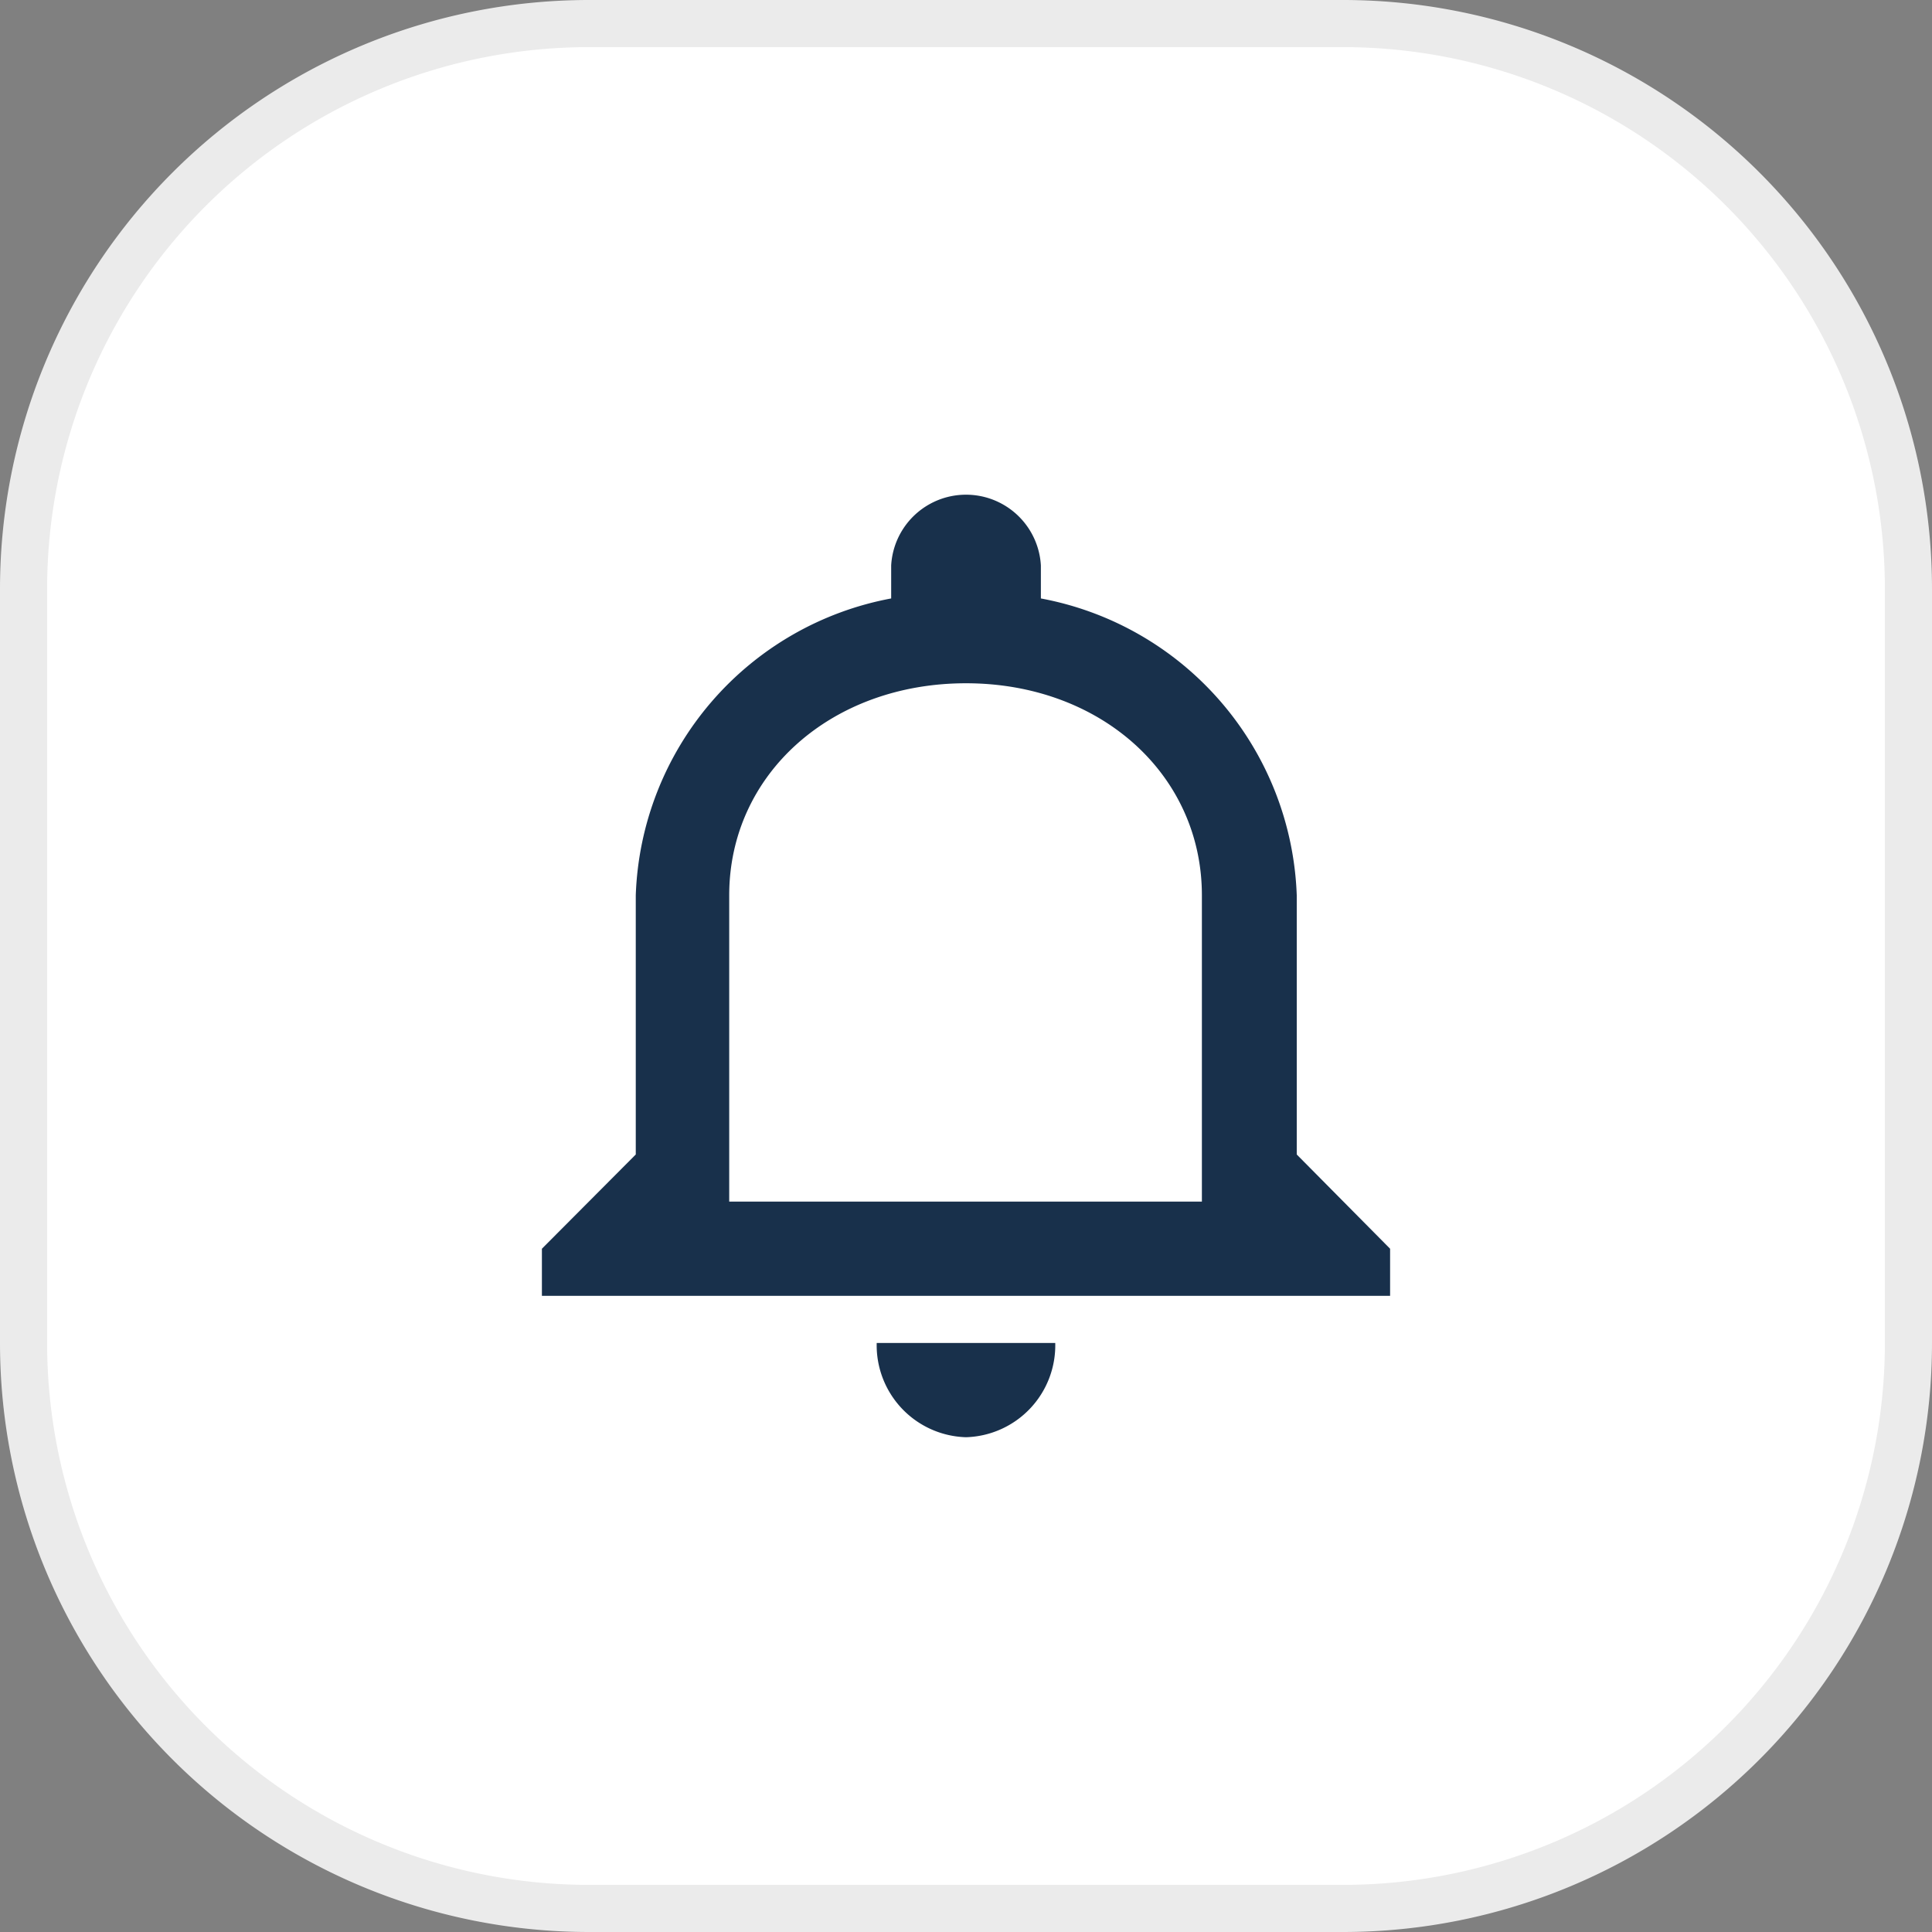 <svg xmlns="http://www.w3.org/2000/svg" width="41" height="41" viewBox="0 0 41 41">
  <rect x="0" y="0" width="41" height="41" fill="#808080" stroke="none"/>
  <g id="ic" transform="translate(0.5 0.5)">
    <path id="Rounded" d="M28,0H12A12,12,0,0,0,0,12V28A12,12,0,0,0,12,40H28A12,12,0,0,0,40,28V12A12,12,0,0,0,28,0Z" fill="#fff" stroke="#ebebeb" stroke-width="1"/>
    <g id="ic_notification" transform="translate(8 8)">
      <rect id="bound" width="24" height="24" fill="#18304b" opacity="0"/>
      <path id="Fill" d="M9,20a1.952,1.952,0,0,1-1.895-2h3.789A1.951,1.951,0,0,1,9,20Zm9-3H0V16l1.992-2V8.5a6.644,6.644,0,0,1,5.42-6.3V1.5a1.591,1.591,0,0,1,3.177,0v.7a6.65,6.65,0,0,1,5.43,6.3V14L18,16v1ZM9,4C6.135,4,3.975,5.934,3.975,8.5V15H14.006V8.5C14.006,5.934,11.854,4,9,4Z" transform="translate(3 2)" fill="#18304b"/>
    </g>
  </g>
</svg>
